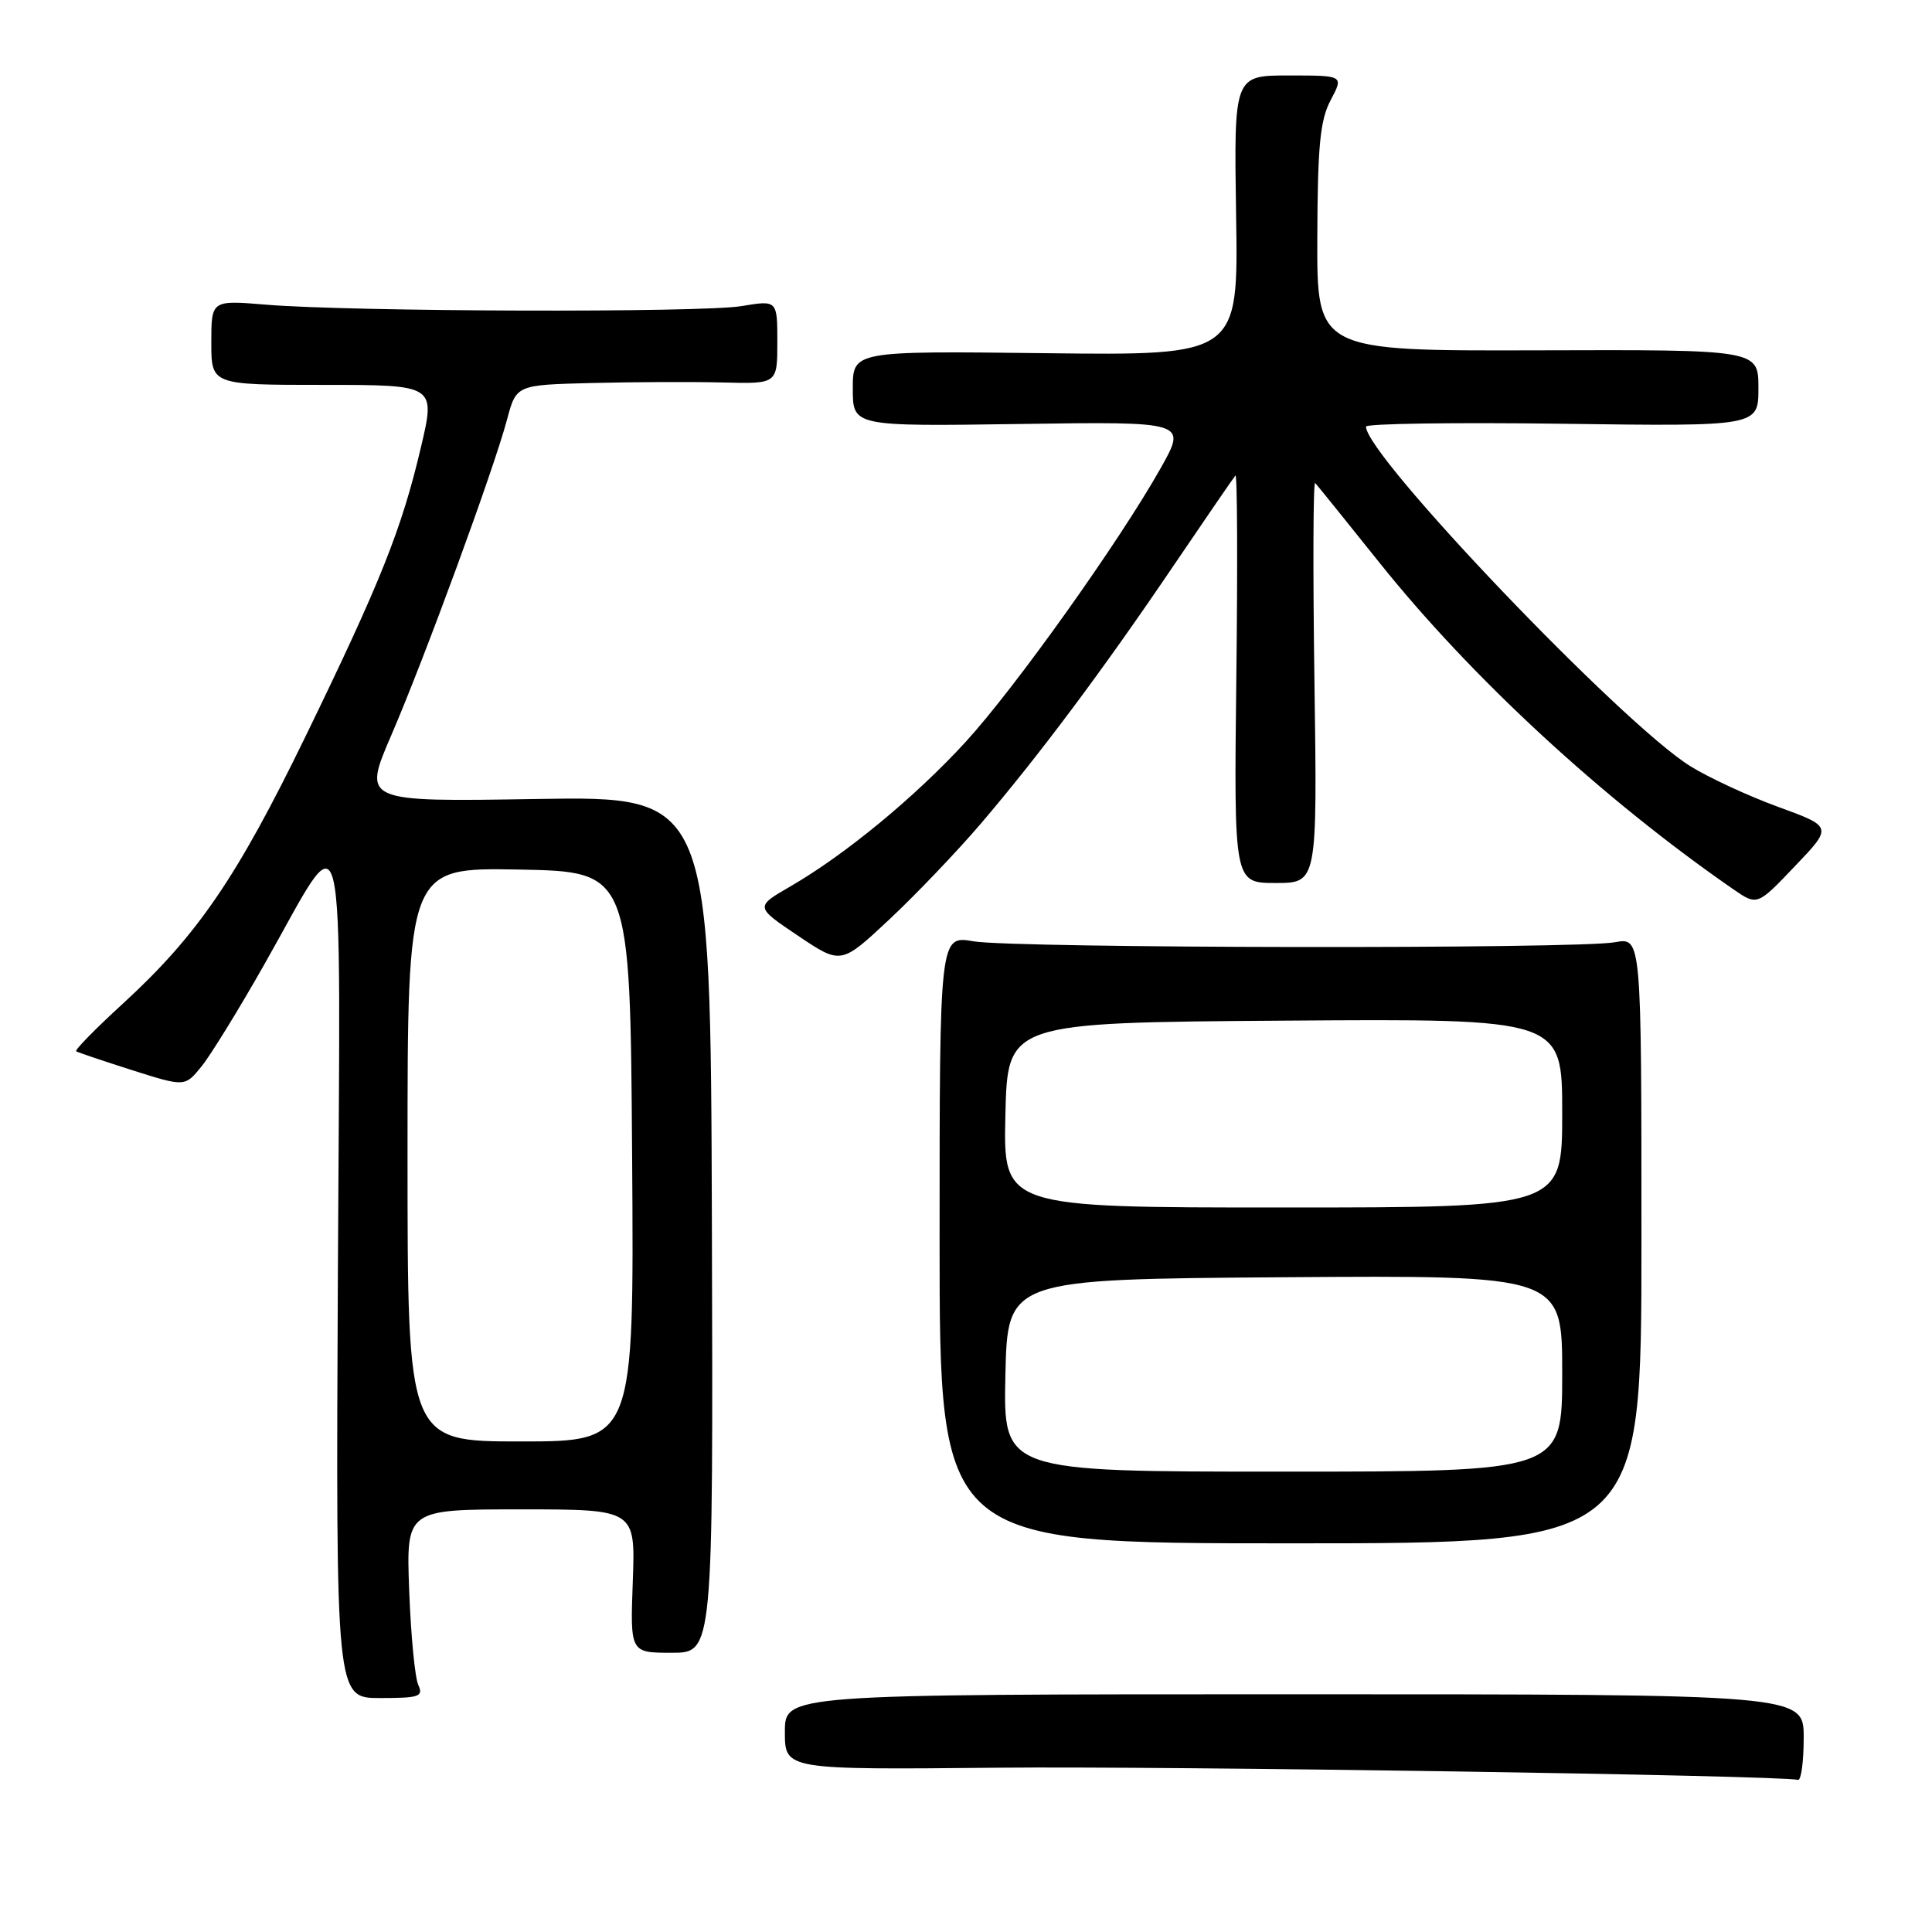 <?xml version="1.0" encoding="UTF-8" standalone="no"?>
<!DOCTYPE svg PUBLIC "-//W3C//DTD SVG 1.1//EN" "http://www.w3.org/Graphics/SVG/1.1/DTD/svg11.dtd" >
<svg xmlns="http://www.w3.org/2000/svg" xmlns:xlink="http://www.w3.org/1999/xlink" version="1.1" viewBox="0 0 256 256">
 <g >
 <path fill="currentColor"
d=" M 239.00 230.25 C 239.00 224.50 239.00 224.50 171.50 224.50 C 104.00 224.50 104.00 224.50 104.00 229.50 C 104.00 234.50 104.00 234.50 132.25 234.23 C 155.17 234.01 235.37 235.23 238.25 235.84 C 238.66 235.93 239.00 233.41 239.00 230.25 Z  M 55.42 223.25 C 54.98 222.29 54.44 216.66 54.22 210.75 C 53.82 200.00 53.82 200.00 69.01 200.00 C 84.19 200.00 84.19 200.00 83.85 209.50 C 83.50 219.00 83.50 219.00 89.00 219.00 C 94.50 219.00 94.50 219.00 94.33 162.25 C 94.15 105.50 94.15 105.50 71.10 105.87 C 48.04 106.25 48.04 106.25 51.87 97.37 C 56.29 87.12 65.40 62.28 67.19 55.58 C 68.41 51.00 68.41 51.00 78.46 50.75 C 83.98 50.61 91.76 50.58 95.75 50.68 C 103.00 50.87 103.00 50.87 103.00 45.32 C 103.00 39.77 103.00 39.77 98.25 40.56 C 92.93 41.45 46.47 41.31 35.25 40.37 C 28.00 39.77 28.00 39.77 28.00 45.38 C 28.00 51.00 28.00 51.00 42.86 51.00 C 57.72 51.00 57.72 51.00 55.78 59.25 C 53.22 70.13 50.44 77.10 40.52 97.50 C 31.40 116.26 26.17 123.92 16.29 132.98 C 12.66 136.30 9.87 139.15 10.09 139.30 C 10.32 139.45 13.65 140.57 17.50 141.80 C 24.50 144.02 24.50 144.02 26.70 141.31 C 27.91 139.82 31.64 133.76 34.99 127.85 C 46.12 108.26 45.09 103.98 44.77 168.75 C 44.50 225.00 44.50 225.00 50.36 225.00 C 55.57 225.00 56.13 224.81 55.42 223.25 Z  M 217.50 164.35 C 217.50 124.21 217.50 124.21 214.00 124.85 C 209.04 125.77 134.42 125.66 129.00 124.73 C 124.50 123.95 124.50 123.95 124.50 164.23 C 124.50 204.50 124.50 204.50 171.00 204.50 C 217.50 204.50 217.50 204.50 217.50 164.35 Z  M 129.92 109.19 C 137.69 100.09 146.17 88.74 155.47 75.00 C 159.76 68.67 163.46 63.28 163.70 63.01 C 163.95 62.74 164.00 74.78 163.82 89.76 C 163.50 117.00 163.50 117.00 169.03 117.00 C 174.55 117.00 174.55 117.00 174.17 90.25 C 173.96 75.54 174.00 63.73 174.27 64.00 C 174.53 64.28 178.35 69.00 182.74 74.50 C 194.94 89.77 212.36 105.86 229.67 117.83 C 232.84 120.02 232.84 120.02 237.83 114.78 C 242.83 109.55 242.83 109.55 235.63 106.92 C 231.68 105.48 226.43 103.05 223.97 101.52 C 214.90 95.87 181.00 60.38 181.00 56.53 C 181.00 56.13 192.70 55.96 207.00 56.15 C 233.00 56.50 233.00 56.50 233.00 51.42 C 233.00 46.33 233.00 46.33 203.75 46.42 C 174.50 46.50 174.50 46.50 174.55 31.50 C 174.59 19.29 174.92 15.90 176.33 13.25 C 178.05 10.00 178.05 10.00 170.78 10.00 C 163.50 10.00 163.50 10.00 163.79 28.55 C 164.09 47.10 164.09 47.10 138.54 46.80 C 113.00 46.50 113.00 46.50 113.00 51.50 C 113.00 56.50 113.00 56.50 135.13 56.18 C 157.26 55.86 157.26 55.86 153.82 61.99 C 148.36 71.71 134.51 91.15 127.94 98.32 C 121.28 105.59 112.00 113.24 104.77 117.43 C 100.04 120.16 100.04 120.16 105.74 123.99 C 111.44 127.82 111.44 127.82 117.82 121.85 C 121.33 118.57 126.77 112.87 129.92 109.19 Z  M 54.00 152.97 C 54.00 114.95 54.00 114.95 68.75 115.22 C 83.50 115.50 83.50 115.50 83.76 153.25 C 84.02 191.00 84.02 191.00 69.01 191.00 C 54.00 191.00 54.00 191.00 54.00 152.97 Z  M 133.22 182.25 C 133.50 169.50 133.50 169.50 170.25 169.24 C 207.00 168.98 207.00 168.98 207.00 181.99 C 207.00 195.00 207.00 195.00 169.97 195.00 C 132.94 195.00 132.94 195.00 133.22 182.25 Z  M 133.22 147.75 C 133.50 135.50 133.50 135.50 170.25 135.24 C 207.00 134.98 207.00 134.98 207.00 147.49 C 207.00 160.00 207.00 160.00 169.97 160.00 C 132.94 160.00 132.94 160.00 133.22 147.75 Z "/>
</g>
</svg>